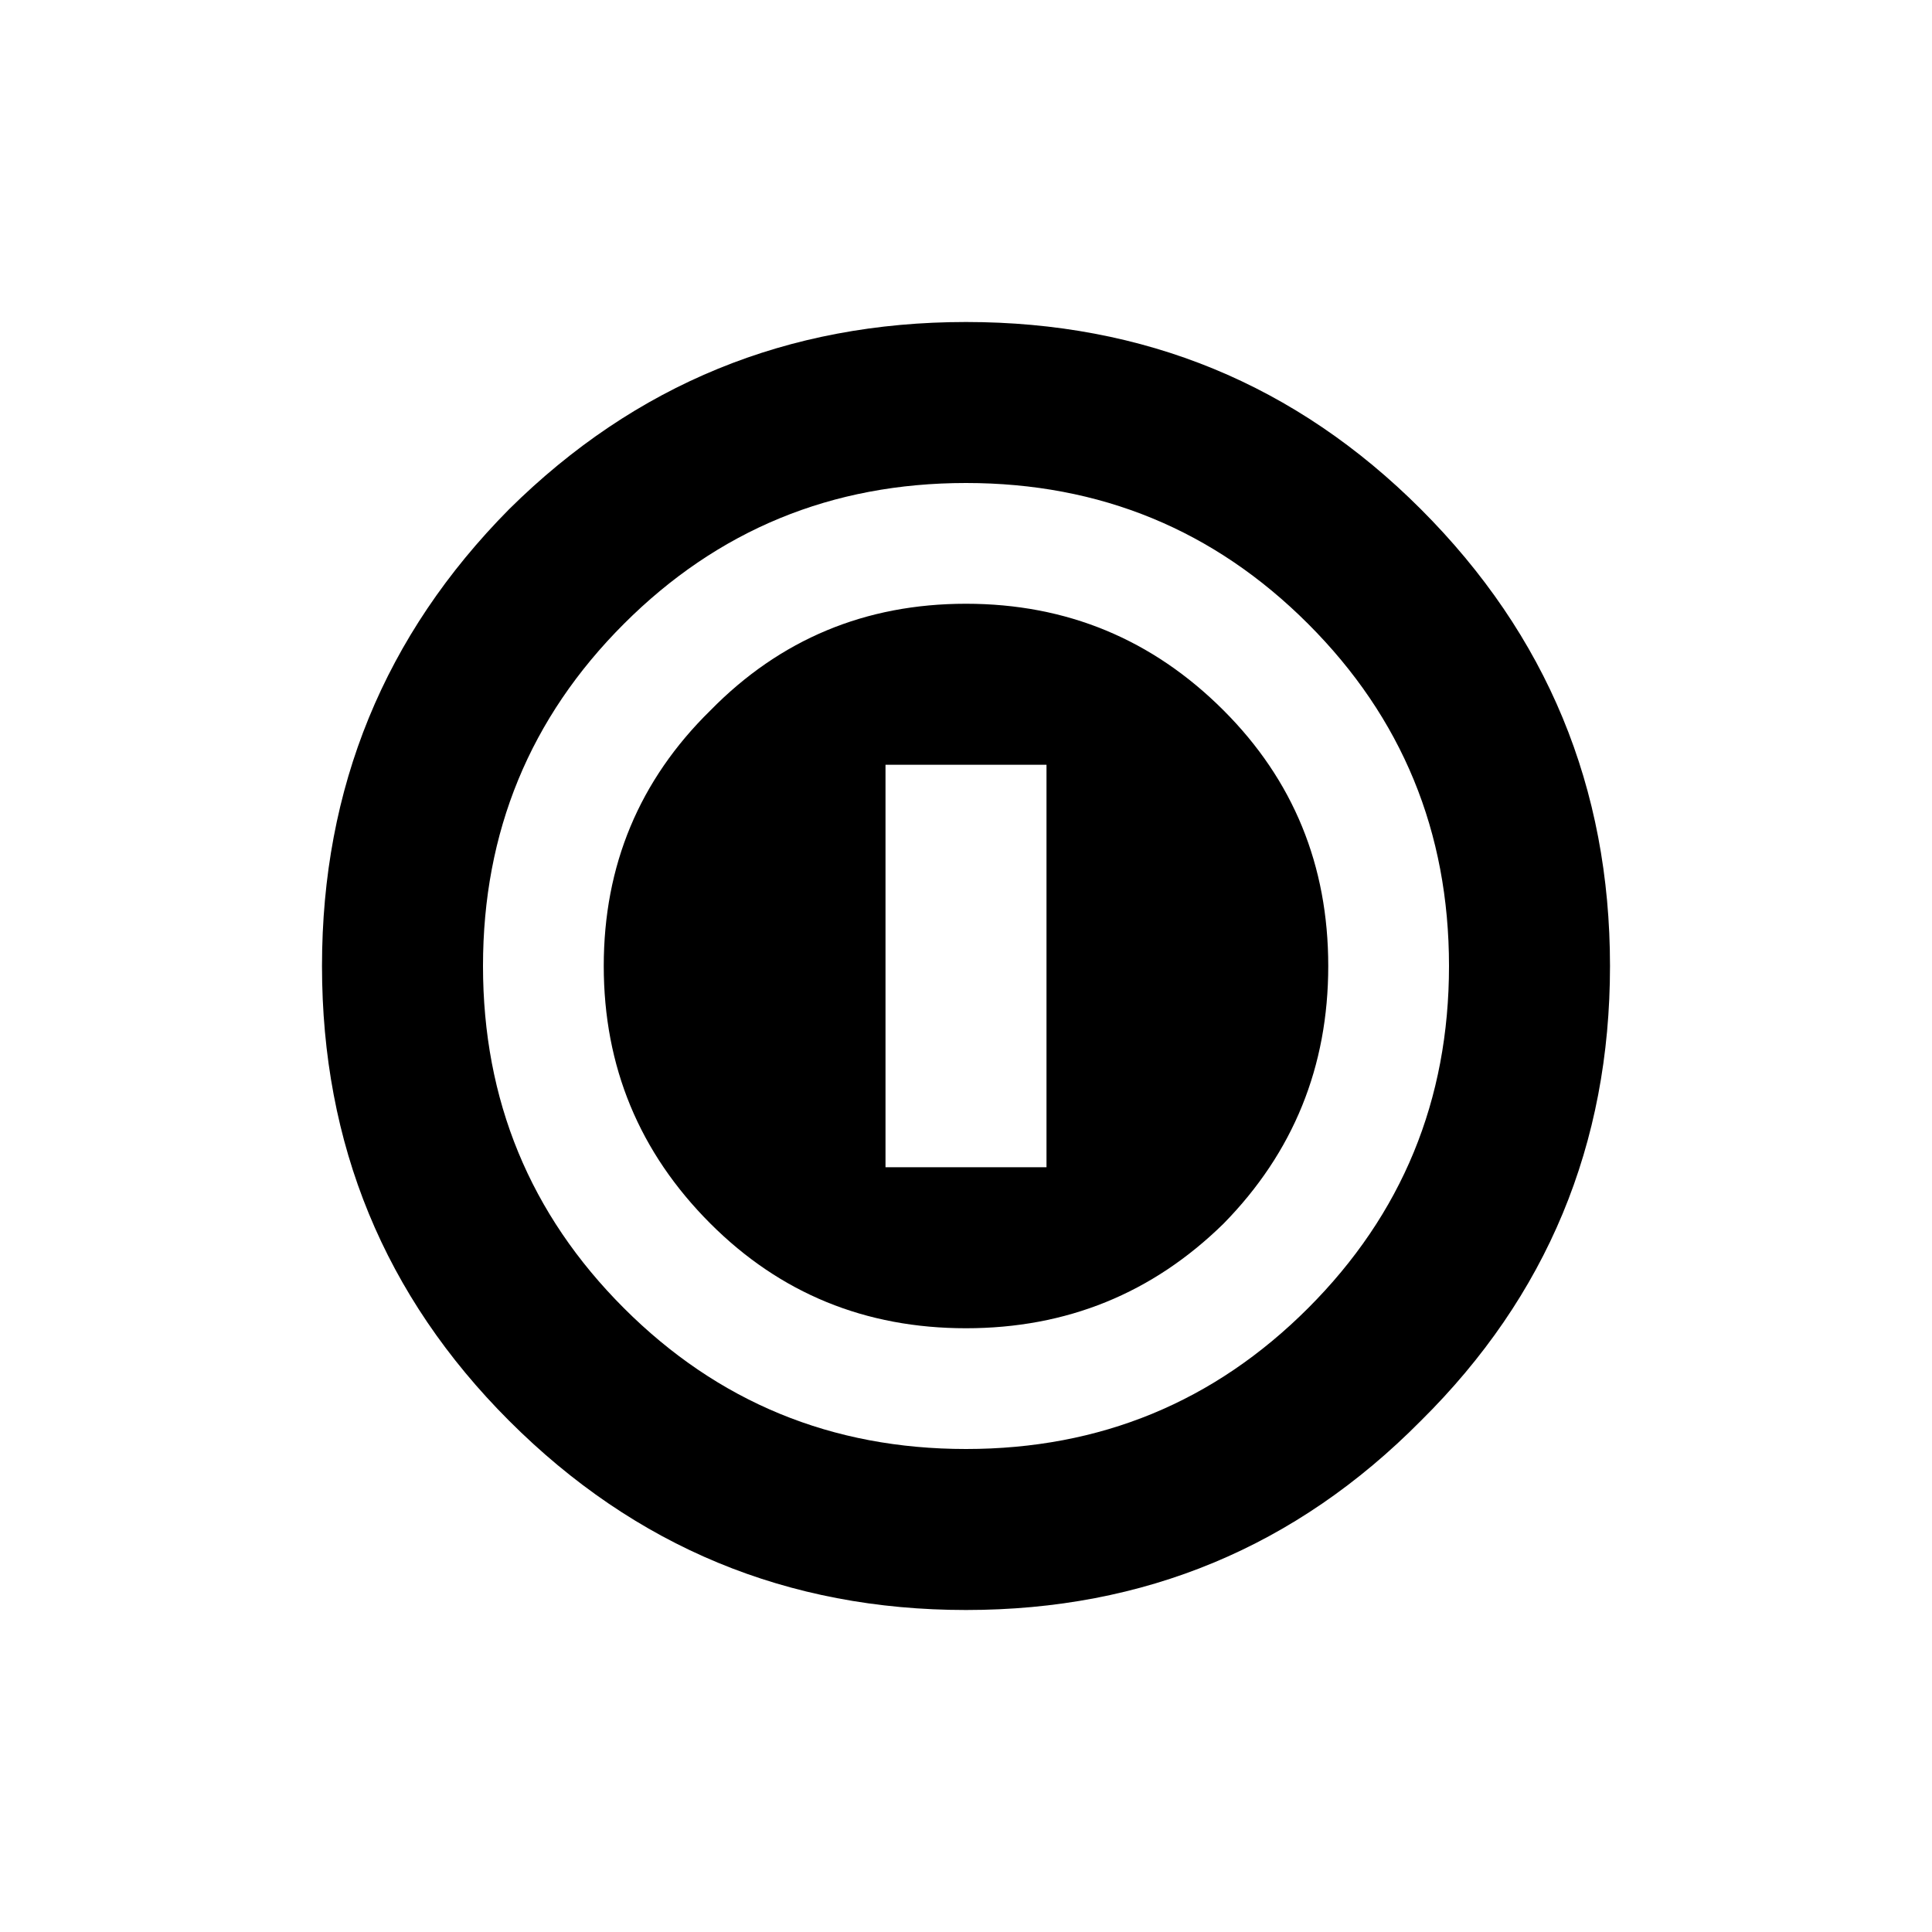 <svg xmlns:dc="http://purl.org/dc/elements/1.1/" xmlns:cc="http://creativecommons.org/ns#" xmlns:rdf="http://www.w3.org/1999/02/22-rdf-syntax-ns#" xmlns:svg="http://www.w3.org/2000/svg" xmlns="http://www.w3.org/2000/svg" xmlns:sodipodi="http://sodipodi.sourceforge.net/DTD/sodipodi-0.dtd" xmlns:inkscape="http://www.inkscape.org/namespaces/inkscape" width="48" height="48" id="svg5057" version="1.1" inkscape:version="0.91 r13725" viewBox="0 0 48 48" sodipodi:docname="all_icons.tar">
  <defs id="defs5059"/>
  <sodipodi:namedview id="base" pagecolor="#ffffff" bordercolor="#666666" borderopacity="1.0" inkscape:pageopacity="0.0" inkscape:pageshadow="2" inkscape:zoom="5.3607533" inkscape:cx="17.083968" inkscape:cy="9.574371" inkscape:current-layer="layer36" showgrid="true" inkscape:grid-bbox="true" inkscape:document-units="px" inkscape:window-width="1680" inkscape:window-height="988" inkscape:window-x="-8" inkscape:window-y="-8" inkscape:window-maximized="1" showguides="true">
    <inkscape:grid type="xygrid" id="grid6922"/>
  </sodipodi:namedview>
  <g inkscape:groupmode="layer" id="layer121" inkscape:label="coin" style="display:inline">
    <path id="path6592" style="display:inline;fill:#000000;stroke:none" d="M 32.5,32.5 Q 36,29 36,24 36,19 32.5,15.5 29,12 24,12 19,12 15.5,15.5 12,19 12,24 q 0,5 3.5,8.5 3.5,3.5 8.5,3.5 5,0 8.5,-3.5 m 2.8,2.8 Q 30.65,40 24,40 17.35,40 12.65,35.3 8,30.65 8,24 8,17.35 12.65,12.65 17.35,8 24,8 30.65,8 35.3,12.65 40,17.35 40,24 40,30.65 35.3,35.3 M 30.4,30.4 Q 27.75,33 24,33 20.25,33 17.65,30.4 15,27.75 15,24 15,20.25 17.65,17.65 20.25,15 24,15 q 3.75,0 6.4,2.65 2.6,2.6 2.6,6.35 0,3.75 -2.6,6.4 M 26,29 l 0,-10 -4,0 0,10 4,0" inkscape:connector-curvature="0"/>
  </g>
  </svg>